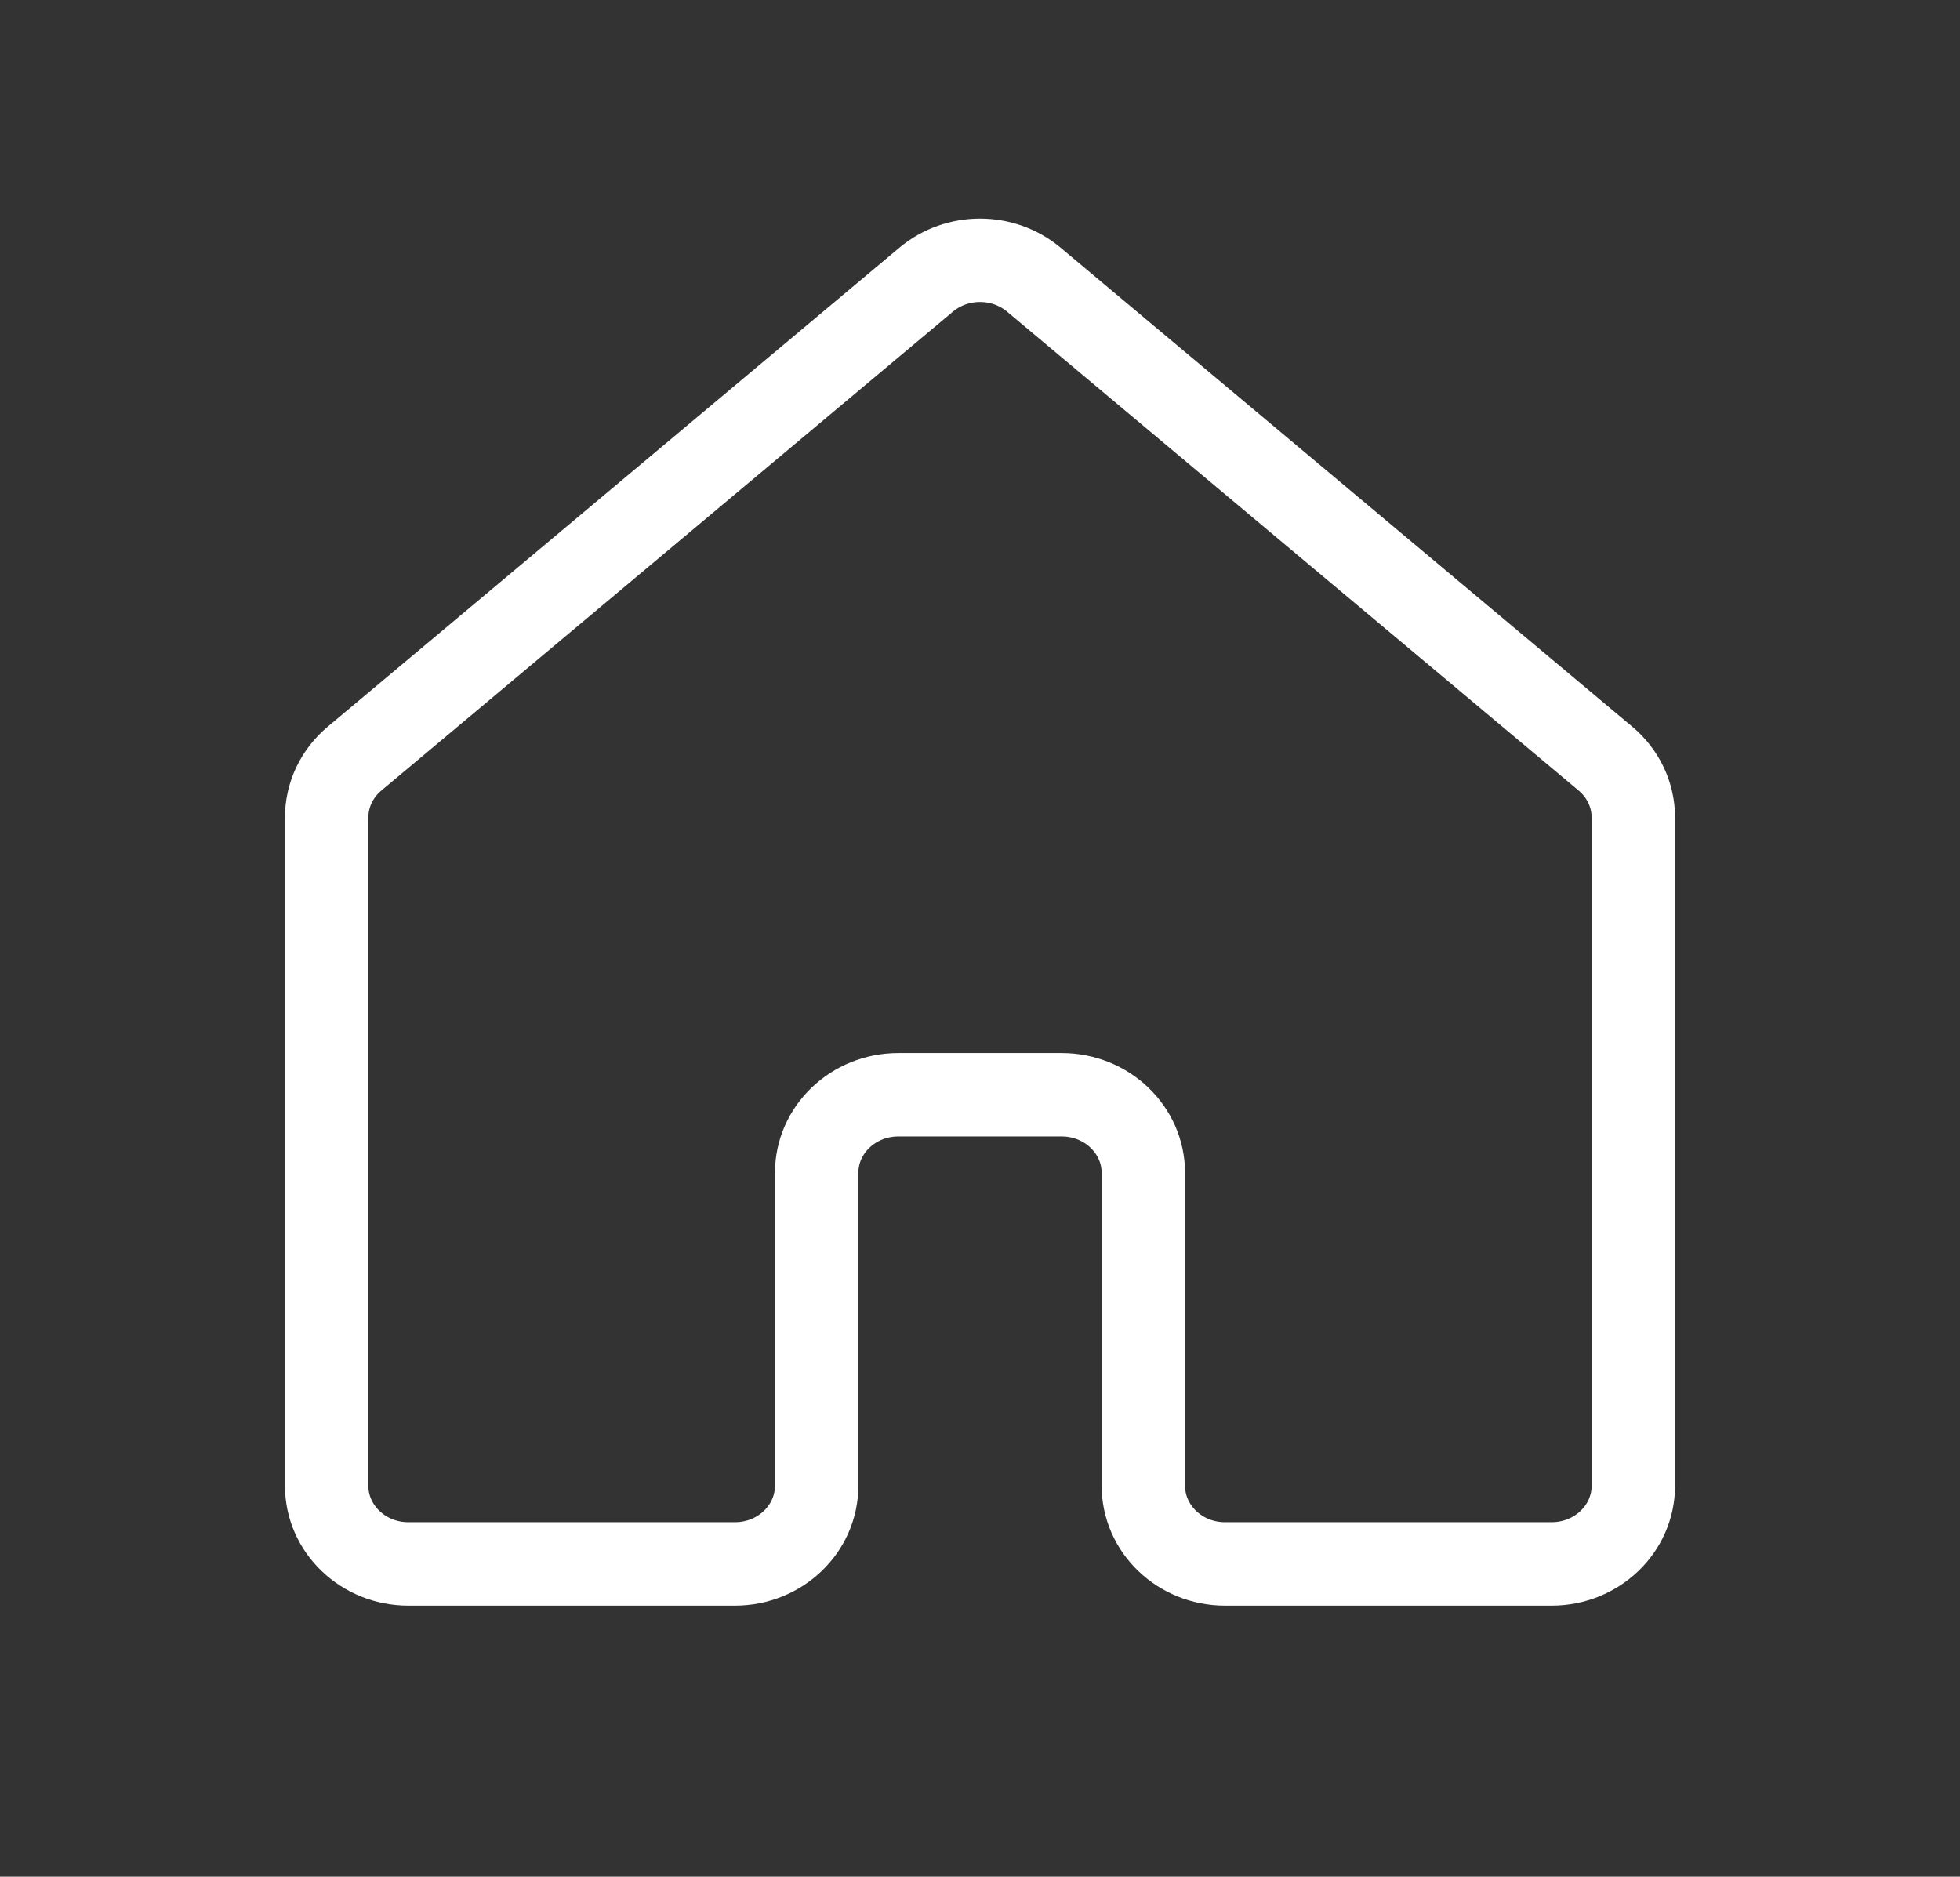 <svg width="47" height="45" viewBox="0 0 47 45" fill="none" xmlns="http://www.w3.org/2000/svg">
<rect x="0" y="0" width="47" height="45" fill="#333333" stroke="none"/>
<path d="M38.498 18.19L24.79 6.705C24.051 6.087 22.949 6.087 22.21 6.705L8.502 18.19C8.077 18.546 7.833 19.06 7.833 19.601V35.625C7.833 36.66 8.71 37.5 9.792 37.5H17.625C18.706 37.5 19.583 36.66 19.583 35.625V28.125C19.583 27.09 20.46 26.25 21.542 26.25H25.458C26.54 26.25 27.417 27.09 27.417 28.125V35.625C27.417 36.66 28.293 37.5 29.375 37.5H37.208C38.29 37.5 39.167 36.66 39.167 35.625V19.601C39.167 19.06 38.923 18.546 38.498 18.19Z" stroke="white" stroke-width="2" stroke-linecap="round" stroke-linejoin="round"/>
</svg>
